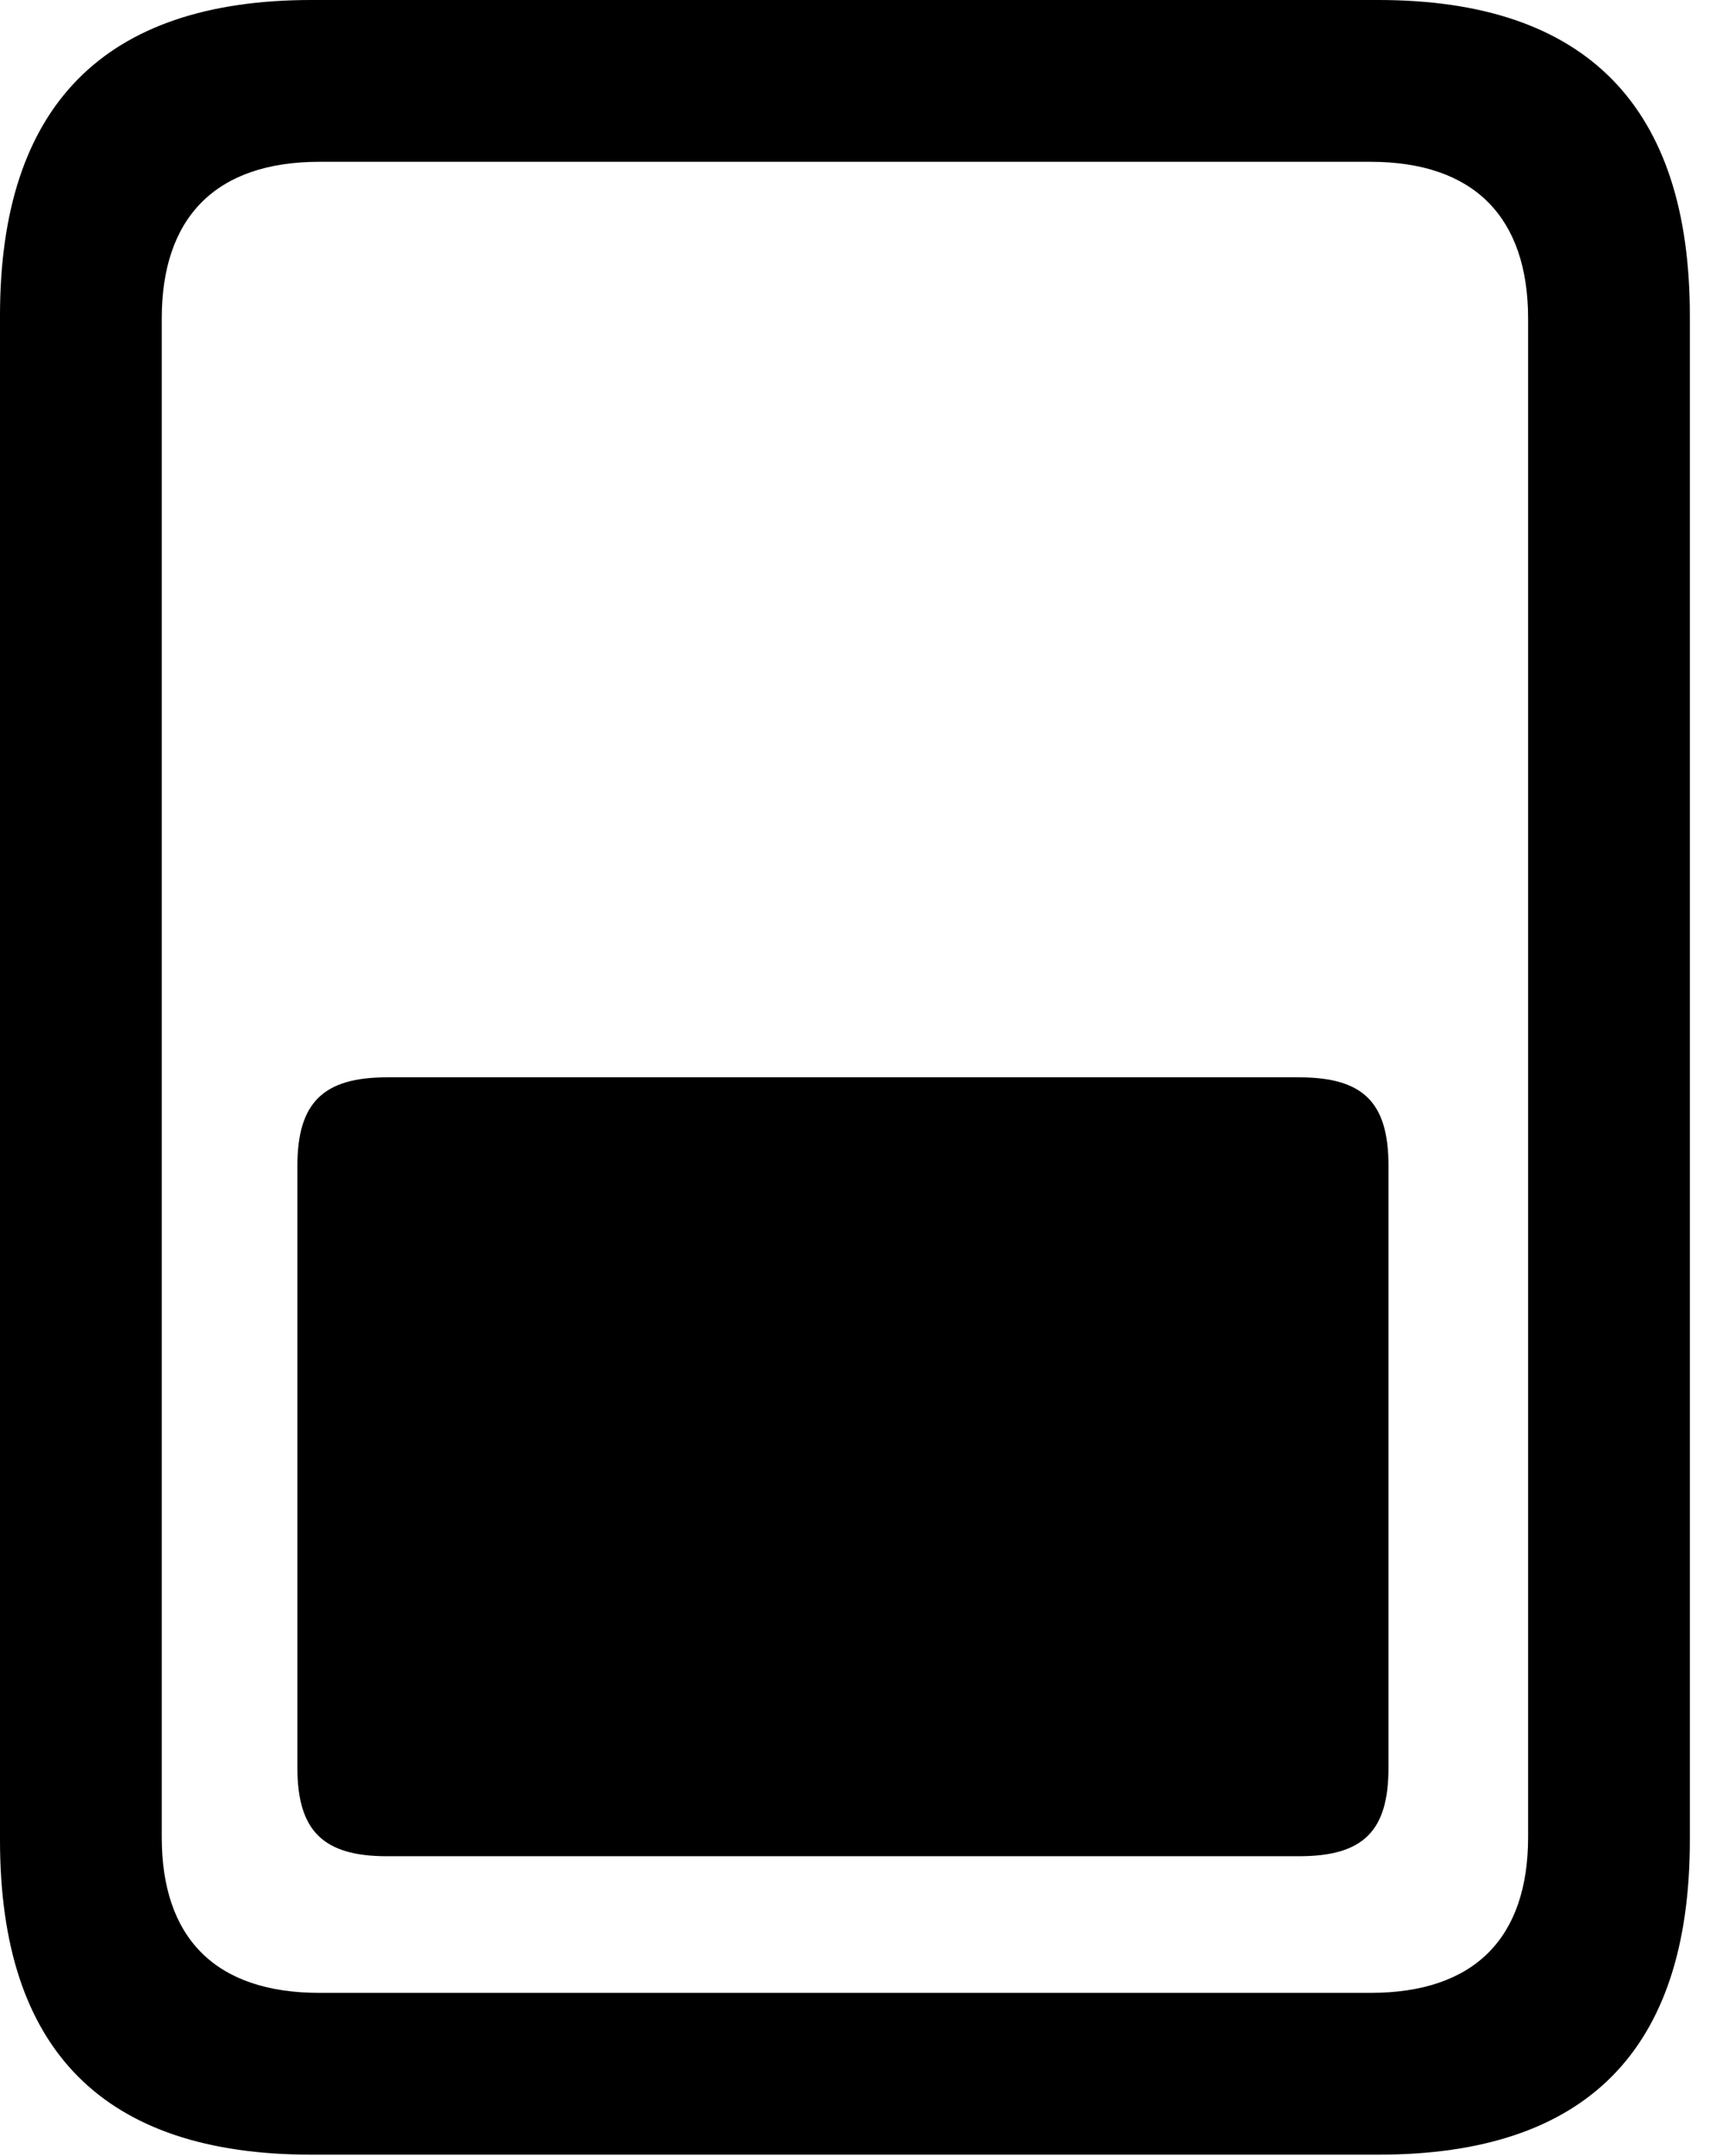 <svg version="1.1" xmlns="http://www.w3.org/2000/svg" xmlns:xlink="http://www.w3.org/1999/xlink" viewBox="0 0 23.352 29.326">
 <g>
  
  <path d="M0 25.033C0 27.891 1.408 29.312 4.238 29.312L18.758 29.312C21.588 29.312 22.996 27.891 22.996 25.033L22.996 4.293C22.996 1.449 21.588 0 18.758 0L4.238 0C1.408 0 0 1.449 0 4.293ZM2.201 24.992L2.201 4.334C2.201 2.967 2.926 2.201 4.348 2.201L18.648 2.201C20.07 2.201 20.795 2.967 20.795 4.334L20.795 24.992C20.795 26.359 20.07 27.111 18.648 27.111L4.348 27.111C2.926 27.111 2.201 26.359 2.201 24.992Z" style="fill:hsl(0 0 0/0.85)"></path>
  <path d="M5.264 25.252L17.678 25.252C18.553 25.252 18.895 24.91 18.895 24.049L18.895 15.859C18.895 14.998 18.553 14.656 17.678 14.656L5.264 14.656C4.402 14.656 4.047 14.998 4.047 15.859L4.047 24.049C4.047 24.91 4.402 25.252 5.264 25.252Z" style="fill:hsl(0 0 0/0.85)"></path>
 </g>
</svg>